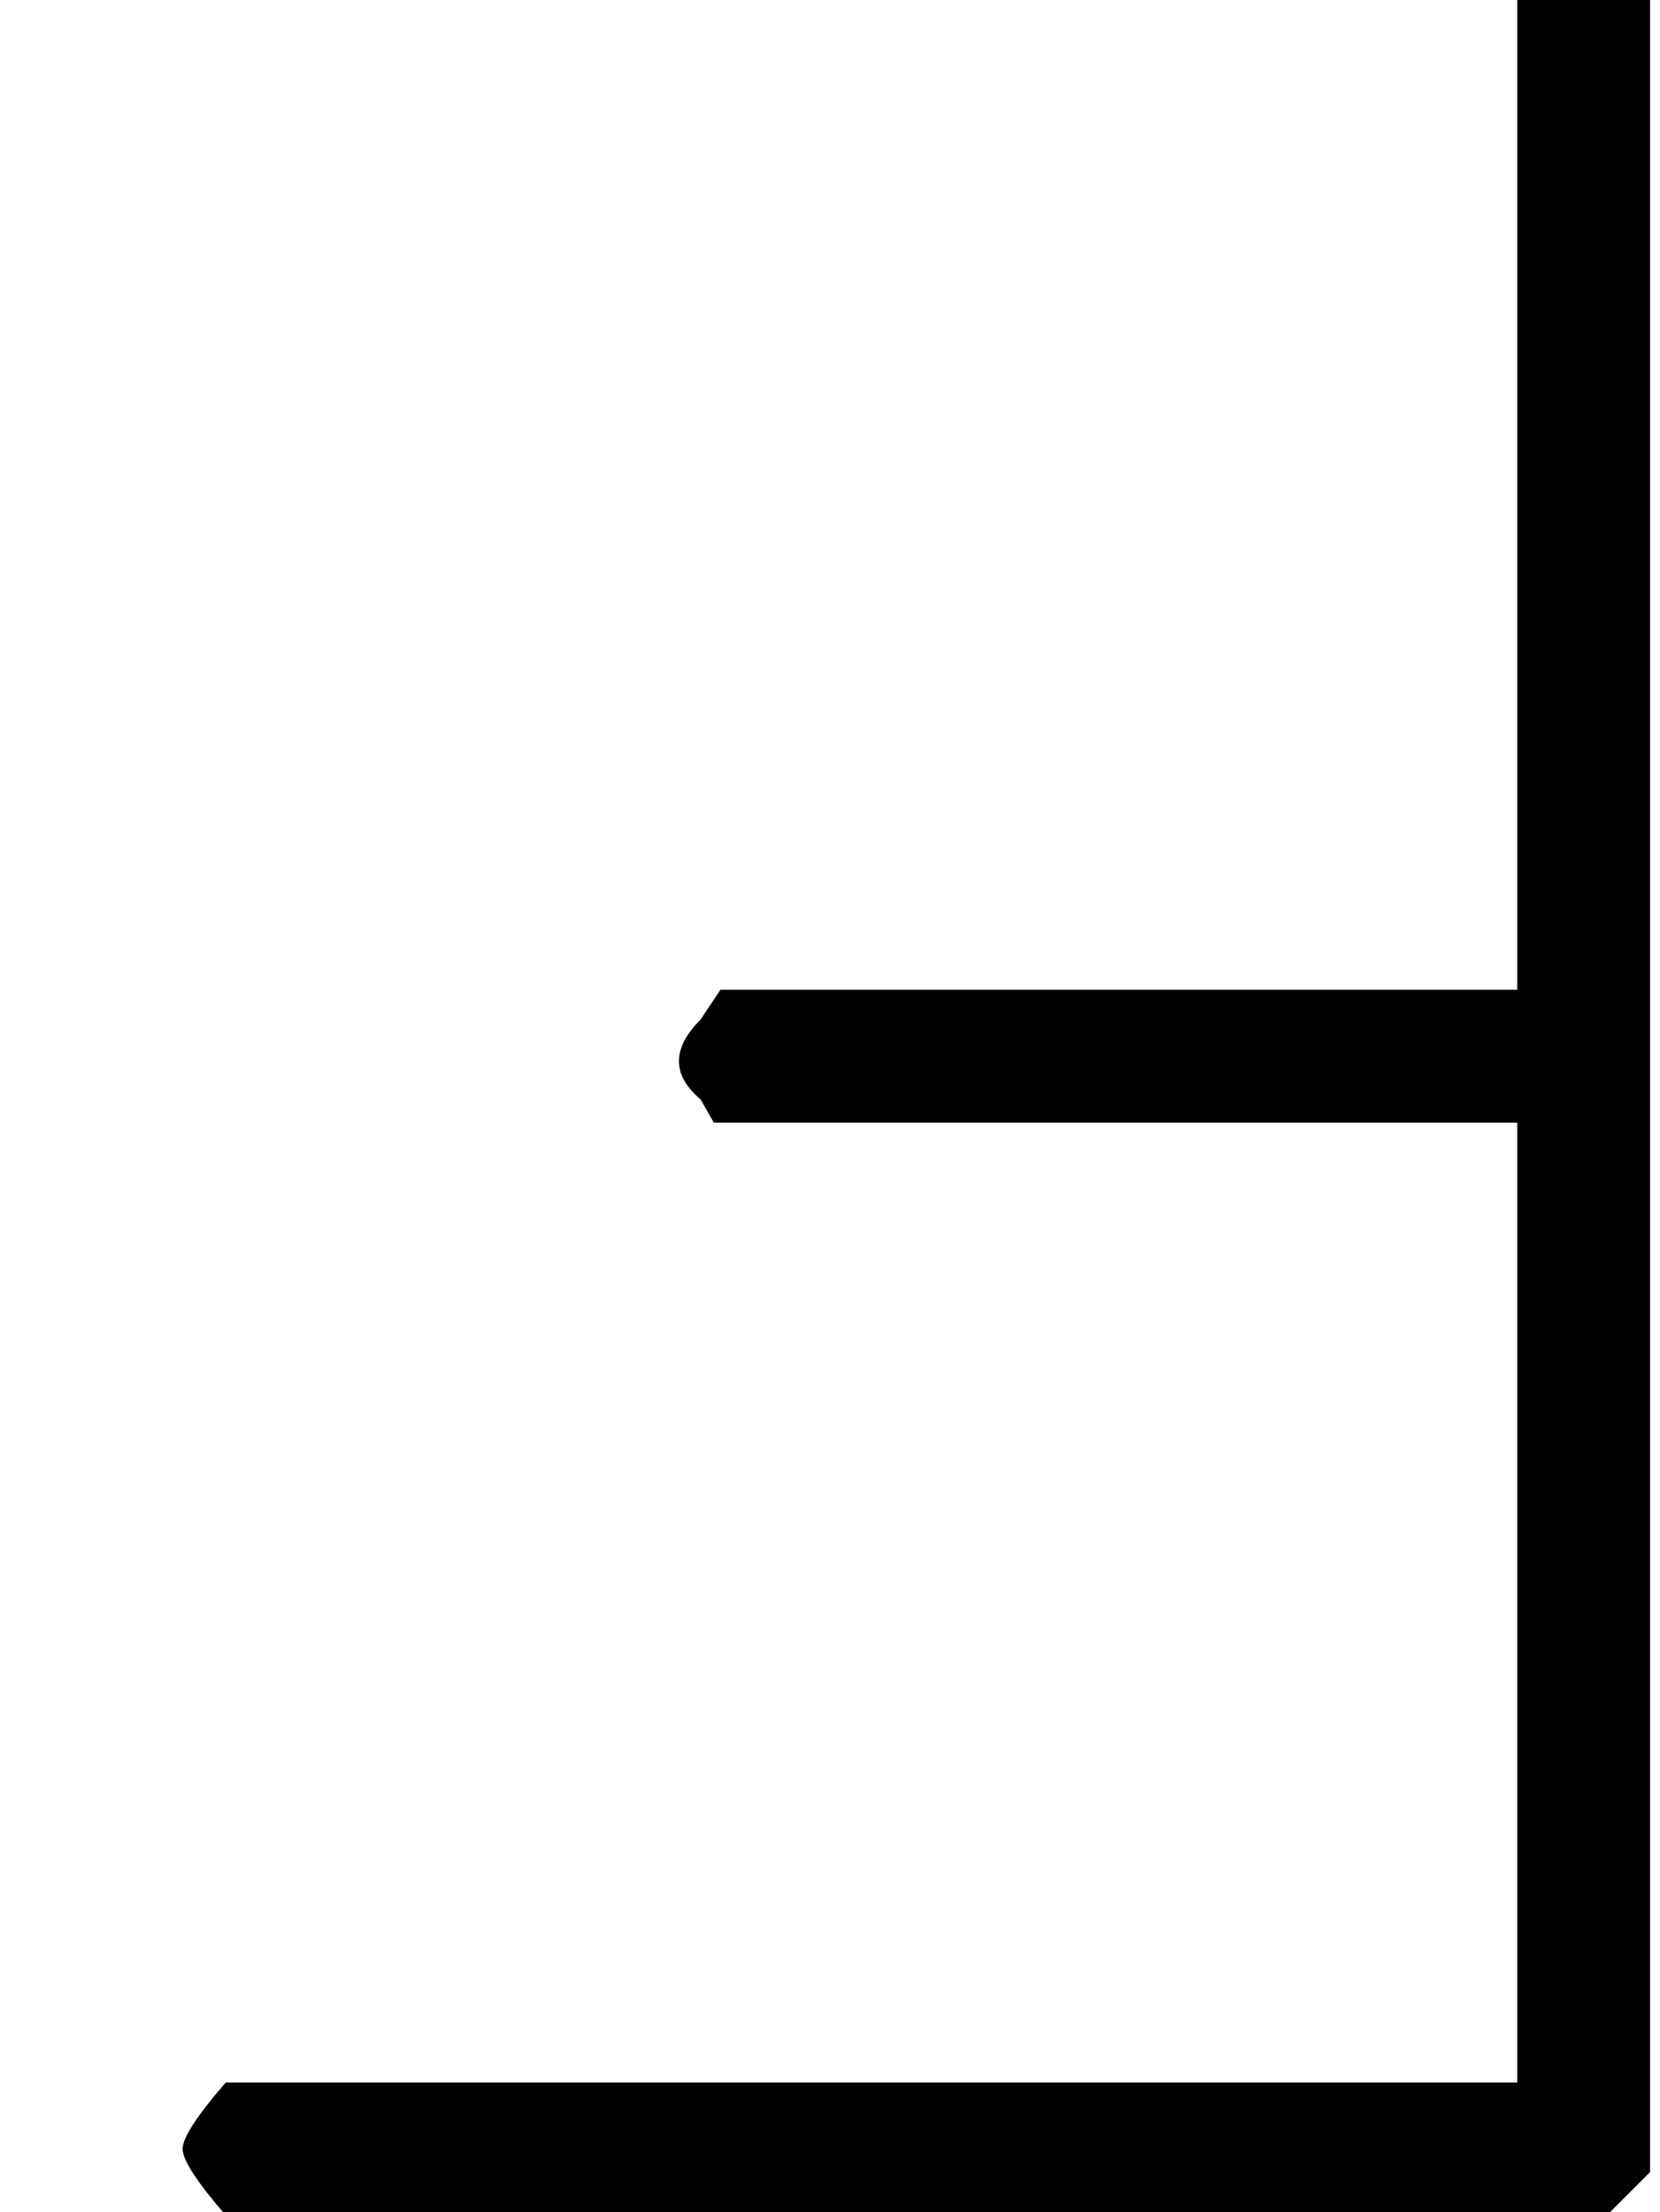 <svg xmlns="http://www.w3.org/2000/svg" role="img" focusable="false" viewBox="0 -666 500 666"
    xmlns:xlink="http://www.w3.org/1999/xlink" aria-hidden="true" style="vertical-align: 0px;">
    <defs>
        <path id="MJX-2-TEX-N-8498" d="M457 681Q471 695 477 695Q485 695 497 681V12L484 -1H68Q55 14 55 19T68 39H457V328H215L211 335Q198 346 211 359L217 368H457V681"></path>
    </defs>
    <g stroke="currentColor" fill="currentColor" stroke-width="0" transform="scale(1,-1)">
        <g data-mml-node="math">
            <g data-mml-node="mn">
                <use data-c="8498" xlink:href="#MJX-2-TEX-N-8498"></use>
            </g>
        </g>
    </g>
</svg>
